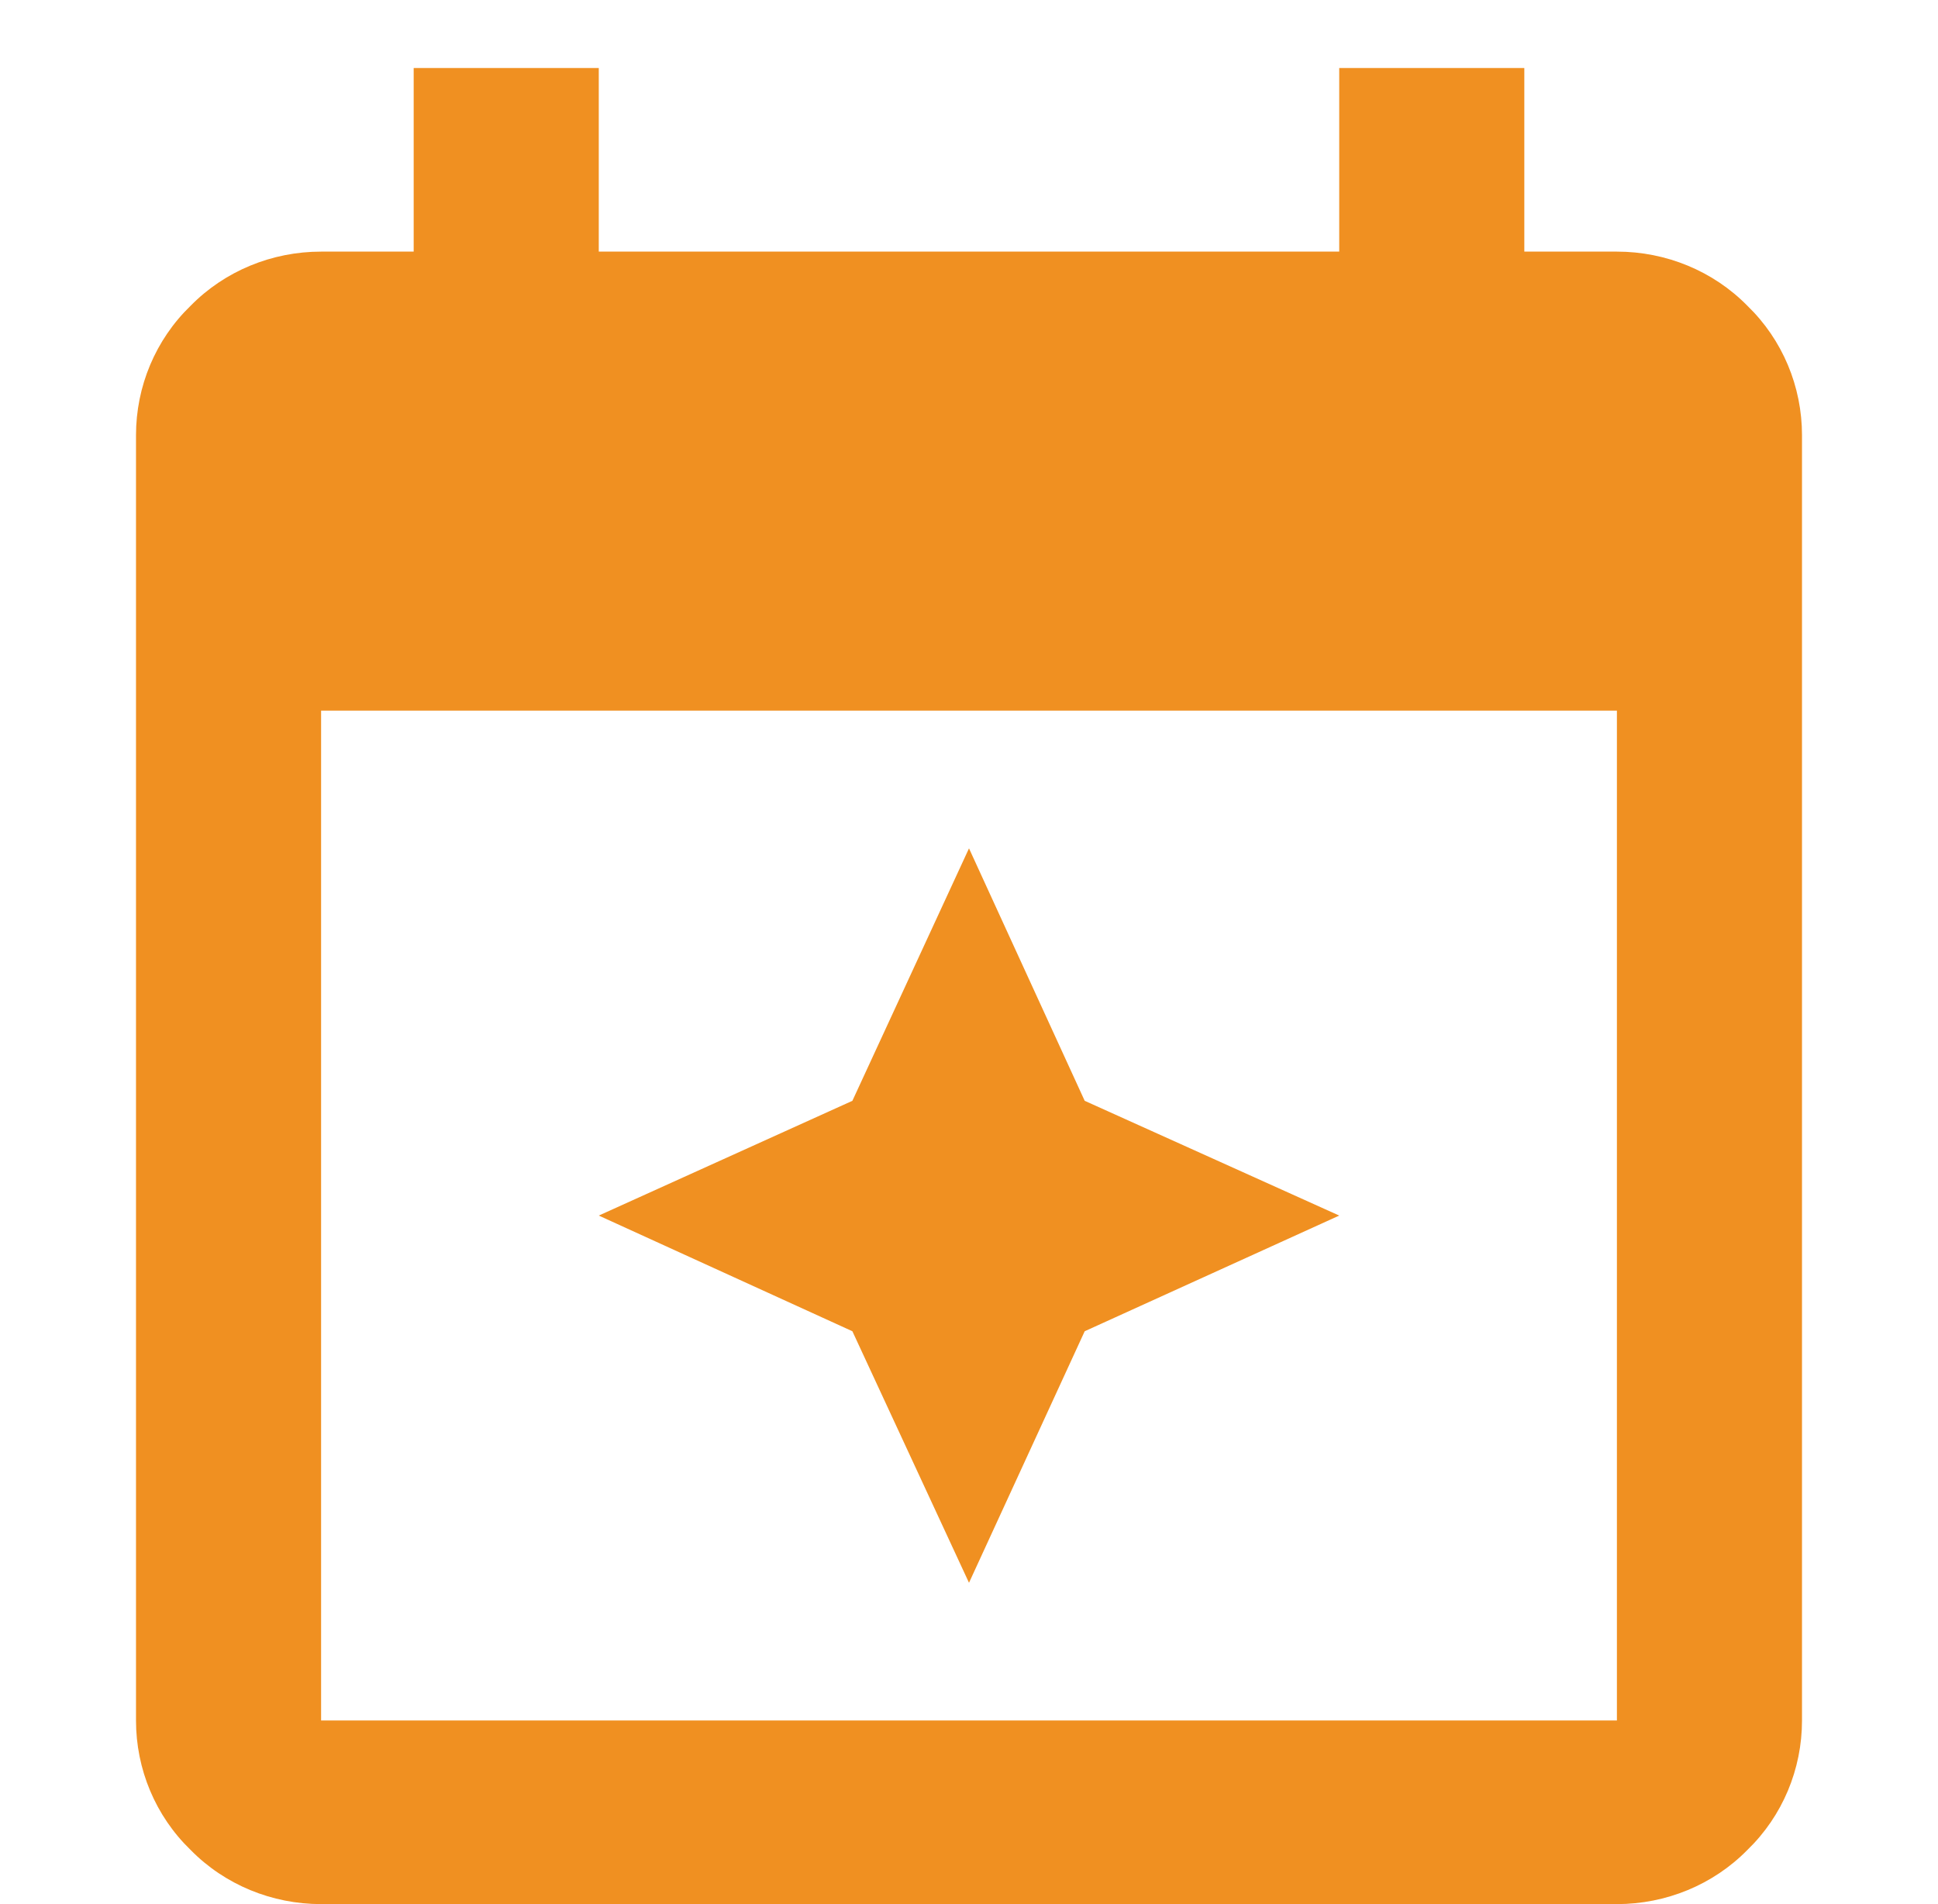 <svg width="57" height="56" viewBox="0 0 57 56" fill="none" xmlns="http://www.w3.org/2000/svg">
<path d="M25.07 32.375L28.5 24.95L31.903 32.375L39.389 35.75L31.903 39.152L28.5 46.55L25.07 39.152L17.611 35.75L25.07 32.375ZM39.389 7.4V2H44.833V7.4H47.556C48.998 7.4 50.387 7.967 51.394 8.993C52.428 9.992 53 11.369 53 12.8V50.6C53 52.031 52.428 53.408 51.394 54.407C50.387 55.433 48.998 56 47.556 56H9.444C8.002 56 6.613 55.433 5.606 54.407C4.572 53.408 4 52.031 4 50.6V12.8C4 11.369 4.572 9.992 5.606 8.993C6.613 7.967 8.002 7.4 9.444 7.4H12.167V2H17.611V7.4H39.389ZM9.444 20.9V50.6H47.556V20.9H9.444Z" fill="#F09021"/>
</svg>